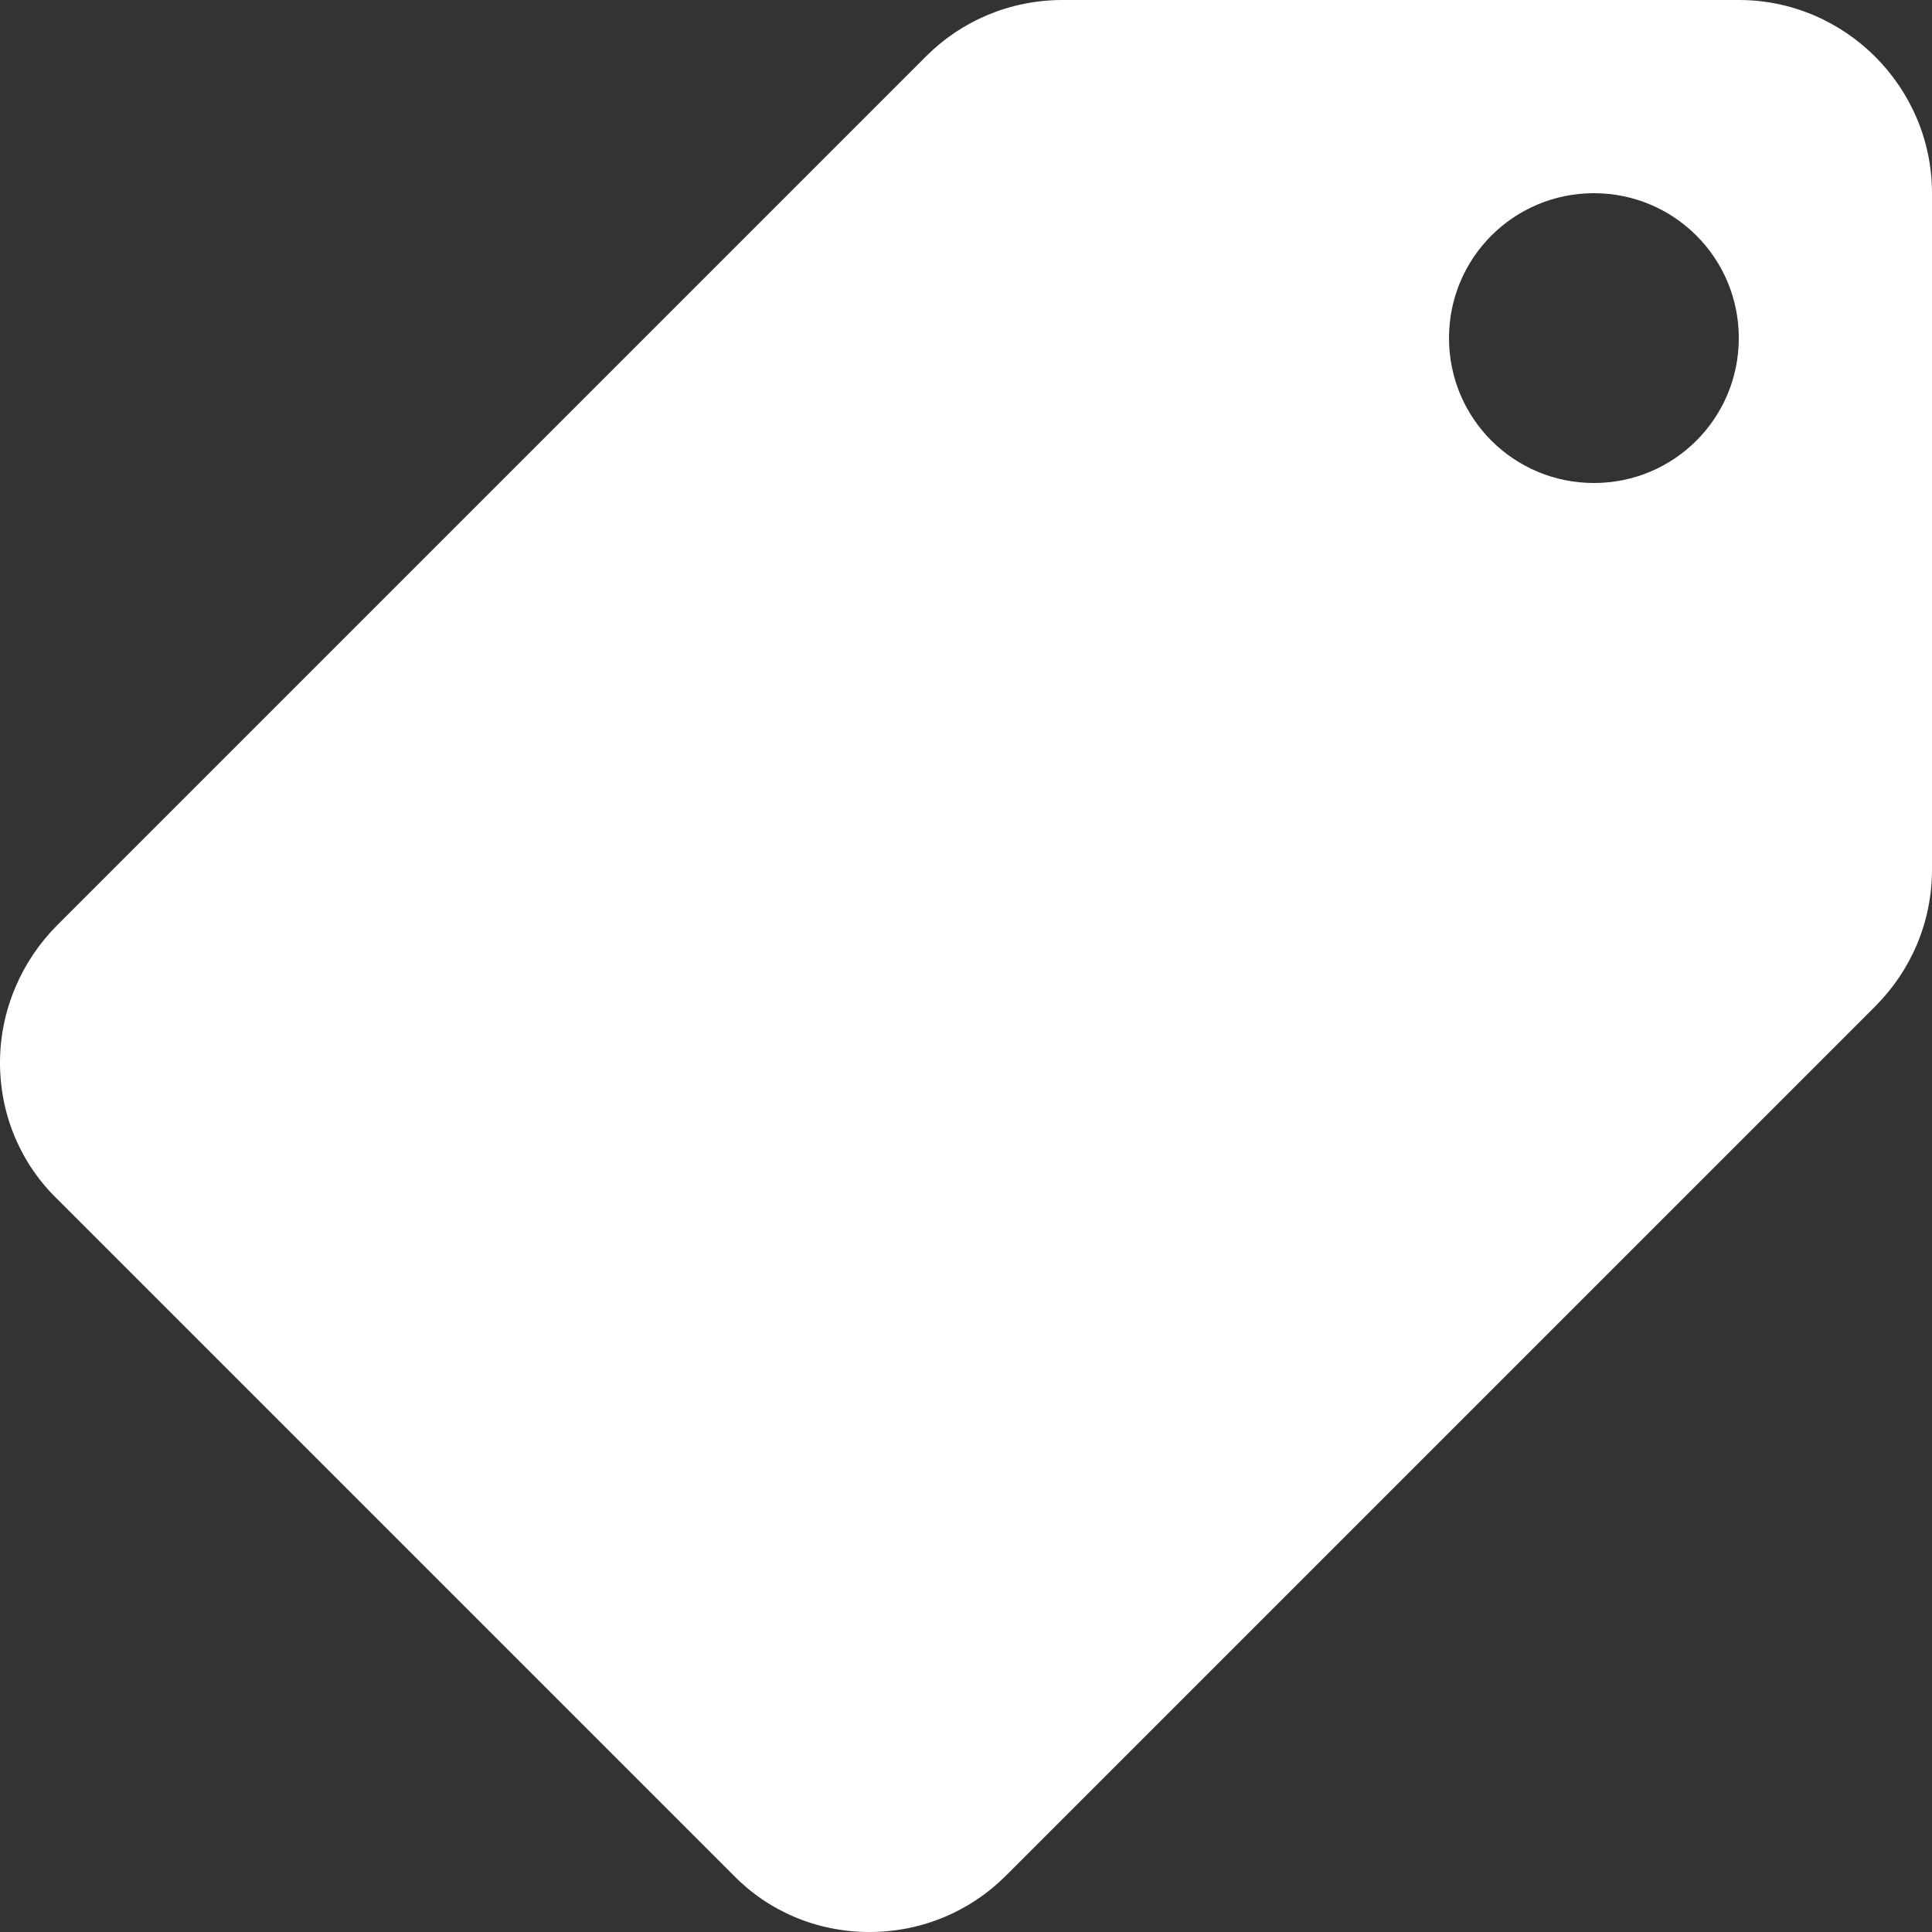 <?xml version="1.0" encoding="UTF-8"?>
<svg width="22px" height="22px" viewBox="0 0 22 22" version="1.1" xmlns="http://www.w3.org/2000/svg" xmlns:xlink="http://www.w3.org/1999/xlink">
    <rect x="0" y="0" width="22" height="22" fill="#333333" stroke="none"/>
    <!-- Generator: Sketch 53.1 (72631) - https://sketchapp.com -->
    <title>Shape</title>
    <desc>Created with Sketch.</desc>
    <defs>
        <path d="M21.351,19.538 L11.451,9.638 C11.055,9.242 10.505,9 9.9,9 L2.2,9 C0.99,9 0,9.99 0,11.2 L0,18.9 C0,19.505 0.242,20.055 0.649,20.462 L10.549,30.362 C10.945,30.758 11.495,31 12.1,31 C12.705,31 13.255,30.758 13.651,30.351 L21.351,22.651 C21.758,22.255 22,21.705 22,21.1 C22,20.495 21.747,19.934 21.351,19.538 Z M3.85,14.5 C2.937,14.5 2.2,13.763 2.2,12.85 C2.2,11.937 2.937,11.2 3.85,11.2 C4.763,11.2 5.5,11.937 5.5,12.85 C5.5,13.763 4.763,14.5 3.85,14.5 Z" id="path-1"></path>
    </defs>
    <g id="Page-1" stroke="none" stroke-width="1" fill="none" fill-rule="evenodd">
        <g id="with-blog" transform="translate(-1057, -3917)">
            <g id="sec-footer" transform="translate(58, 3729)">
                <g id="Group-8" transform="translate(994, 37)">
                    <g id="Group" transform="translate(5, 142)">
                        <mask id="mask-2" fill="white">
                            <use xlink:href="#path-1"></use>
                        </mask>
                        <use id="Shape" fill="#ffffff" fill-rule="nonzero" transform="translate(11, 20) scale(-1, 1) translate(-11, -20) " xlink:href="#path-1"></use>
                    </g>
                </g>
            </g>
        </g>
    </g>
</svg>